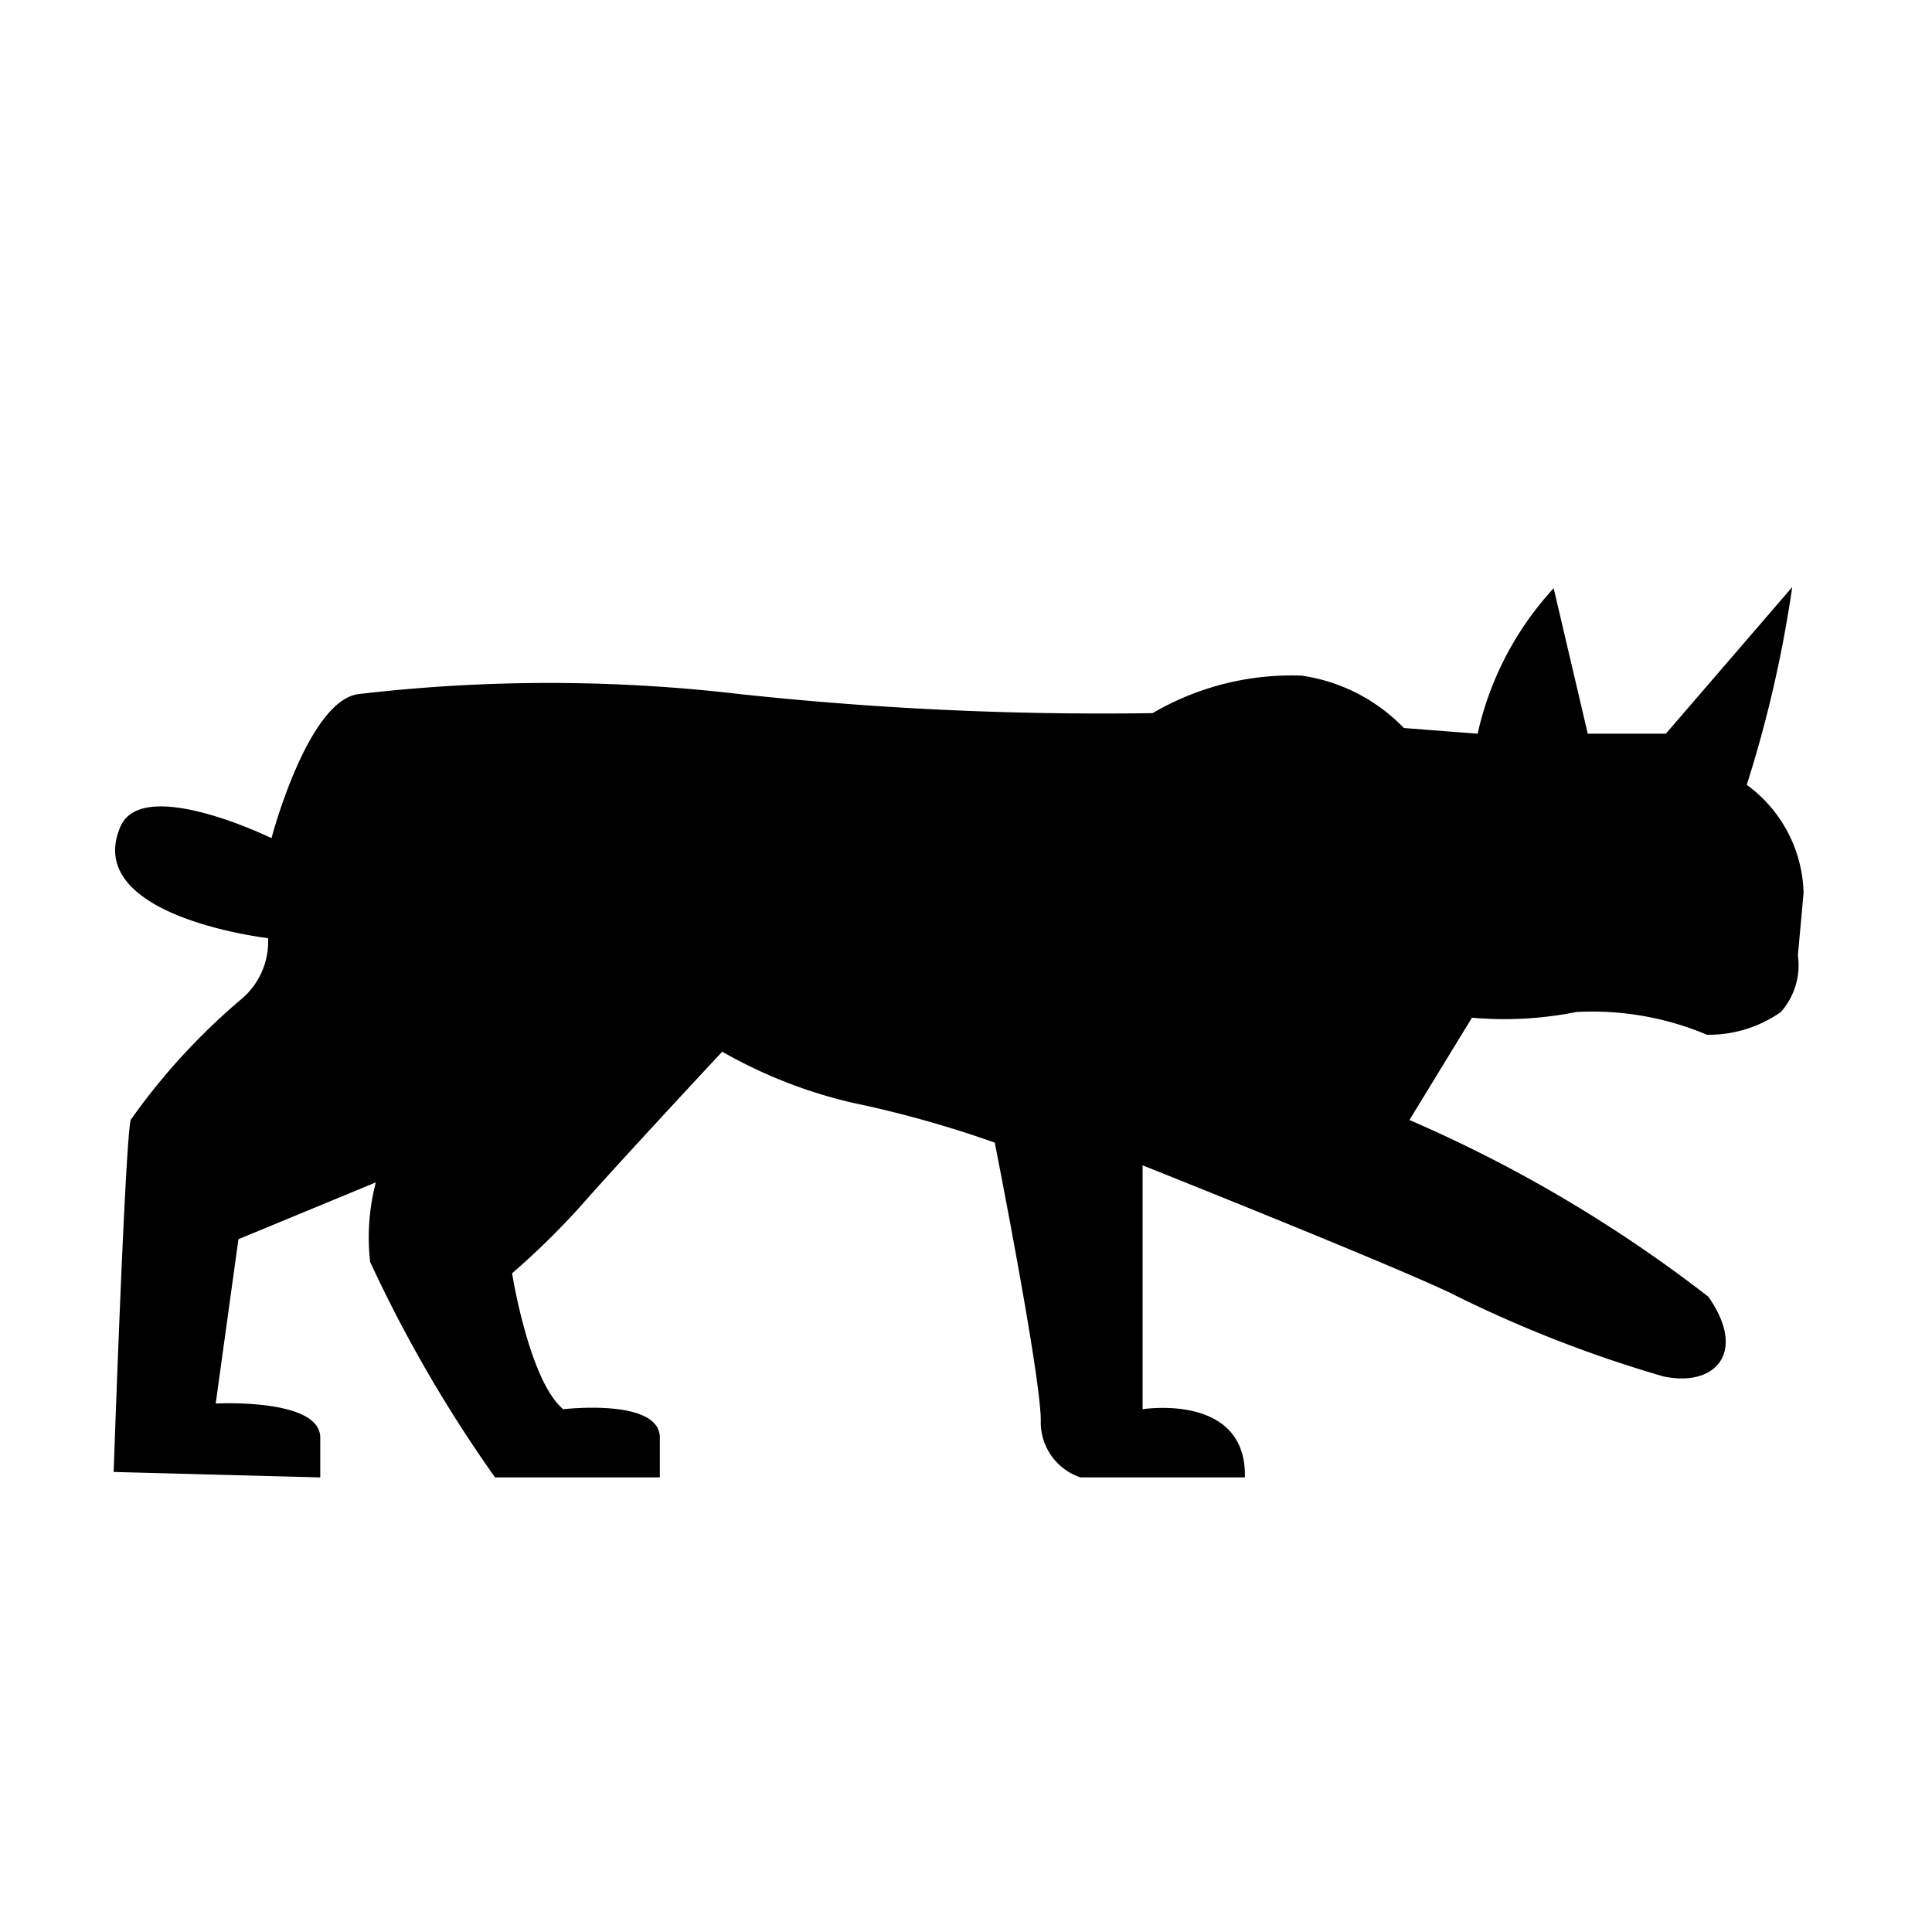 <svg id="symbols" xmlns="http://www.w3.org/2000/svg" viewBox="0 0 17 17"><path d="M13.002 6.456a2.776 2.776 0 0 1 .669-1.28l.3 1.28h.687l1.112-1.29a10.845 10.845 0 0 1-.4 1.74 1.213 1.213 0 0 1 .5.95l-.05.55a.622.622 0 0 1-.15.499 1.105 1.105 0 0 1-.65.2 2.594 2.594 0 0 0-1.15-.2 3.237 3.237 0 0 1-.918.05l-.55.9a12.17 12.17 0 0 1 2.63 1.555c.35.5.05.8-.4.7a11.073 11.073 0 0 1-1.88-.738c-.589-.278-2.698-1.118-2.698-1.118V12.4s.917-.147.9.6H9.508a.511.511 0 0 1-.35-.5c0-.4-.405-2.446-.405-2.446a9.681 9.681 0 0 0-1.249-.35 4.234 4.234 0 0 1-1.149-.45s-.7.75-1.15 1.25a6.855 6.855 0 0 1-.699.7s.15.947.45 1.196c0 0 .85-.1.85.25V13h-1.45a11.99 11.99 0 0 1-1.099-1.896 1.912 1.912 0 0 1 .05-.7l-1.209.5-.2 1.446s.92-.05.92.3V13L1 12.952s.1-2.898.15-3.098a5.684 5.684 0 0 1 .959-1.05.663.663 0 0 0 .25-.549s-1.638-.188-1.3-.98c.194-.455 1.33.1 1.33.1s.32-1.218.77-1.268a14.398 14.398 0 0 1 3.347 0 29.721 29.721 0 0 0 3.636.168 2.421 2.421 0 0 1 1.311-.33 1.558 1.558 0 0 1 .9.461z"/></svg>